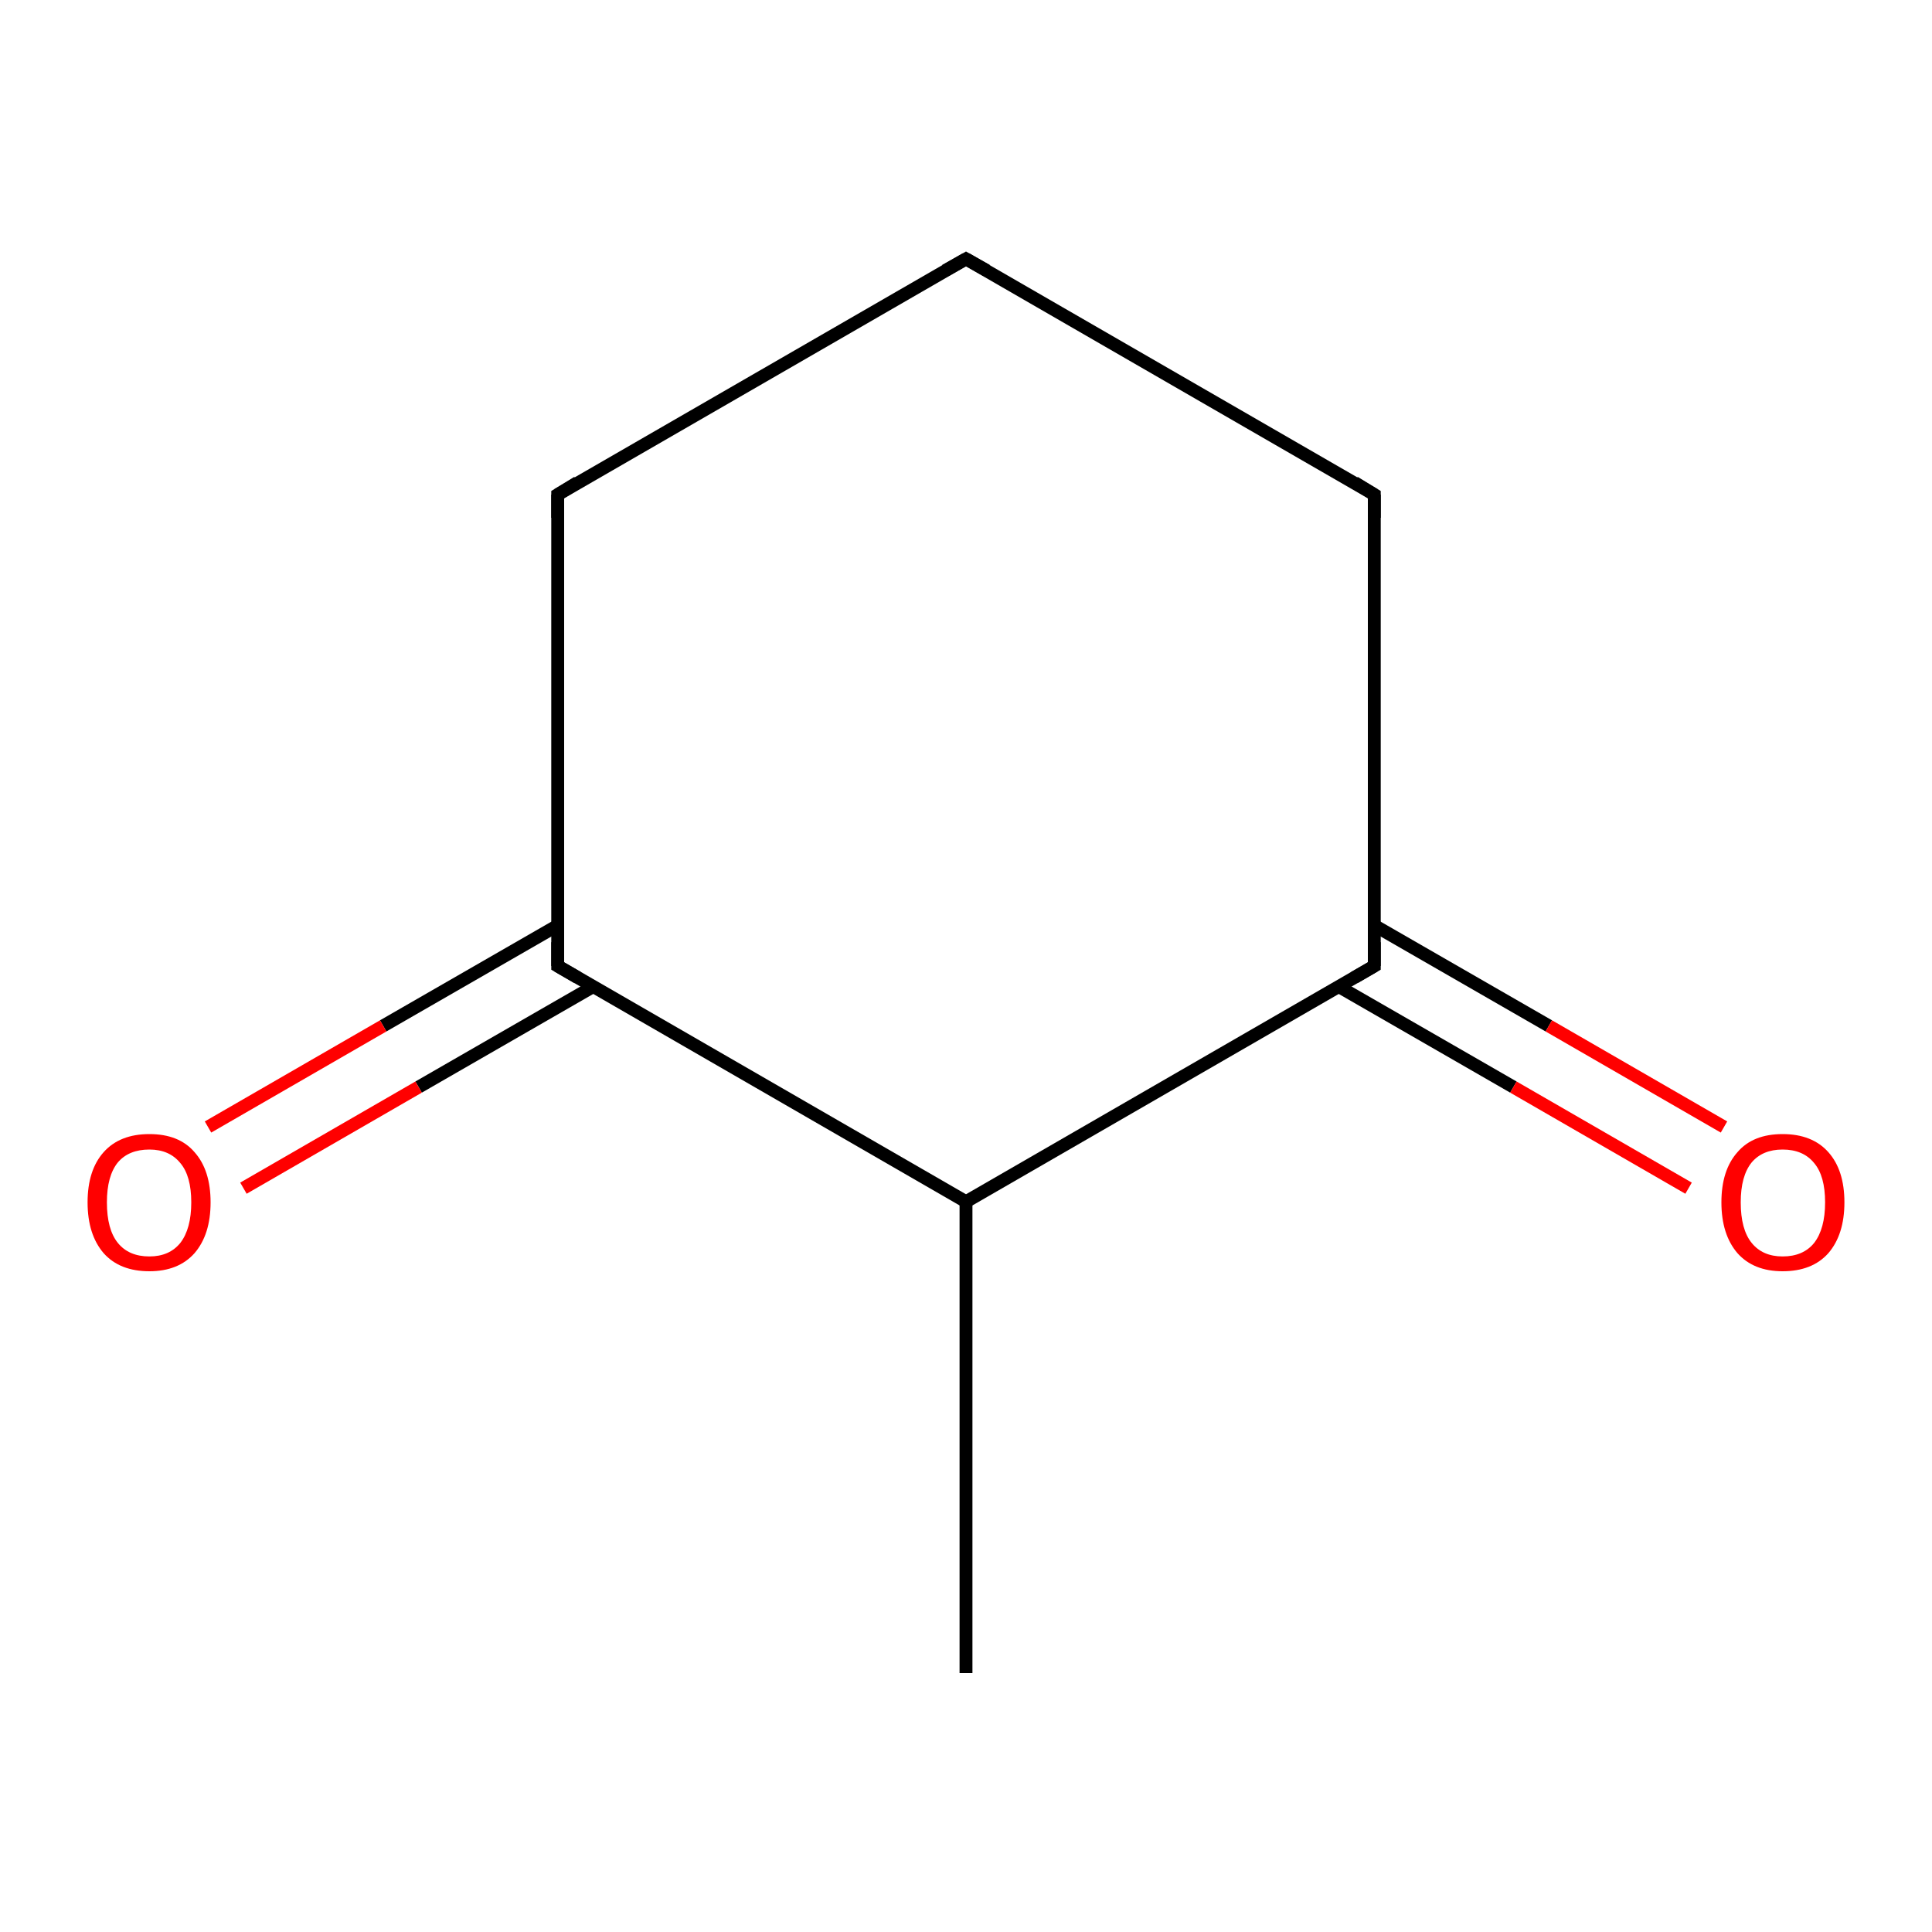 <?xml version='1.0' encoding='iso-8859-1'?>
<svg version='1.1' baseProfile='full'
              xmlns='http://www.w3.org/2000/svg'
                      xmlns:rdkit='http://www.rdkit.org/xml'
                      xmlns:xlink='http://www.w3.org/1999/xlink'
                  xml:space='preserve'
width='300px' height='300px' viewBox='0 0 300 300'>
<!-- END OF HEADER -->
<rect style='opacity:1.0;fill:#FFFFFF;stroke:none' width='300.0' height='300.0' x='0.0' y='0.0'> </rect>
<path class='bond-0 atom-0 atom-1' d='M 150.0,259.8 L 150.0,186.6' style='fill:none;fill-rule:evenodd;stroke:#000000;stroke-width:2.0px;stroke-linecap:butt;stroke-linejoin:miter;stroke-opacity:1' />
<path class='bond-1 atom-1 atom-2' d='M 150.0,186.6 L 86.6,150.0' style='fill:none;fill-rule:evenodd;stroke:#000000;stroke-width:2.0px;stroke-linecap:butt;stroke-linejoin:miter;stroke-opacity:1' />
<path class='bond-2 atom-2 atom-3' d='M 86.6,150.0 L 86.6,76.8' style='fill:none;fill-rule:evenodd;stroke:#000000;stroke-width:2.0px;stroke-linecap:butt;stroke-linejoin:miter;stroke-opacity:1' />
<path class='bond-3 atom-3 atom-4' d='M 86.6,76.8 L 150.0,40.2' style='fill:none;fill-rule:evenodd;stroke:#000000;stroke-width:2.0px;stroke-linecap:butt;stroke-linejoin:miter;stroke-opacity:1' />
<path class='bond-4 atom-4 atom-5' d='M 150.0,40.2 L 213.4,76.8' style='fill:none;fill-rule:evenodd;stroke:#000000;stroke-width:2.0px;stroke-linecap:butt;stroke-linejoin:miter;stroke-opacity:1' />
<path class='bond-5 atom-5 atom-6' d='M 213.4,76.8 L 213.4,150.0' style='fill:none;fill-rule:evenodd;stroke:#000000;stroke-width:2.0px;stroke-linecap:butt;stroke-linejoin:miter;stroke-opacity:1' />
<path class='bond-6 atom-6 atom-7' d='M 207.9,153.2 L 235.0,168.8' style='fill:none;fill-rule:evenodd;stroke:#000000;stroke-width:2.0px;stroke-linecap:butt;stroke-linejoin:miter;stroke-opacity:1' />
<path class='bond-6 atom-6 atom-7' d='M 235.0,168.8 L 262.2,184.5' style='fill:none;fill-rule:evenodd;stroke:#FF0000;stroke-width:2.0px;stroke-linecap:butt;stroke-linejoin:miter;stroke-opacity:1' />
<path class='bond-6 atom-6 atom-7' d='M 213.4,143.7 L 240.5,159.3' style='fill:none;fill-rule:evenodd;stroke:#000000;stroke-width:2.0px;stroke-linecap:butt;stroke-linejoin:miter;stroke-opacity:1' />
<path class='bond-6 atom-6 atom-7' d='M 240.5,159.3 L 267.7,175.0' style='fill:none;fill-rule:evenodd;stroke:#FF0000;stroke-width:2.0px;stroke-linecap:butt;stroke-linejoin:miter;stroke-opacity:1' />
<path class='bond-7 atom-2 atom-8' d='M 86.6,143.7 L 59.5,159.3' style='fill:none;fill-rule:evenodd;stroke:#000000;stroke-width:2.0px;stroke-linecap:butt;stroke-linejoin:miter;stroke-opacity:1' />
<path class='bond-7 atom-2 atom-8' d='M 59.5,159.3 L 32.3,175.0' style='fill:none;fill-rule:evenodd;stroke:#FF0000;stroke-width:2.0px;stroke-linecap:butt;stroke-linejoin:miter;stroke-opacity:1' />
<path class='bond-7 atom-2 atom-8' d='M 92.1,153.2 L 65.0,168.8' style='fill:none;fill-rule:evenodd;stroke:#000000;stroke-width:2.0px;stroke-linecap:butt;stroke-linejoin:miter;stroke-opacity:1' />
<path class='bond-7 atom-2 atom-8' d='M 65.0,168.8 L 37.8,184.5' style='fill:none;fill-rule:evenodd;stroke:#FF0000;stroke-width:2.0px;stroke-linecap:butt;stroke-linejoin:miter;stroke-opacity:1' />
<path class='bond-8 atom-6 atom-1' d='M 213.4,150.0 L 150.0,186.6' style='fill:none;fill-rule:evenodd;stroke:#000000;stroke-width:2.0px;stroke-linecap:butt;stroke-linejoin:miter;stroke-opacity:1' />
<path d='M 89.7,151.8 L 86.6,150.0 L 86.6,146.3' style='fill:none;stroke:#000000;stroke-width:2.0px;stroke-linecap:butt;stroke-linejoin:miter;stroke-opacity:1;' />
<path d='M 86.6,80.4 L 86.6,76.8 L 89.7,74.9' style='fill:none;stroke:#000000;stroke-width:2.0px;stroke-linecap:butt;stroke-linejoin:miter;stroke-opacity:1;' />
<path d='M 146.8,42.0 L 150.0,40.2 L 153.2,42.0' style='fill:none;stroke:#000000;stroke-width:2.0px;stroke-linecap:butt;stroke-linejoin:miter;stroke-opacity:1;' />
<path d='M 210.3,74.9 L 213.4,76.8 L 213.4,80.4' style='fill:none;stroke:#000000;stroke-width:2.0px;stroke-linecap:butt;stroke-linejoin:miter;stroke-opacity:1;' />
<path d='M 213.4,146.3 L 213.4,150.0 L 210.3,151.8' style='fill:none;stroke:#000000;stroke-width:2.0px;stroke-linecap:butt;stroke-linejoin:miter;stroke-opacity:1;' />
<path class='atom-7' d='M 267.3 186.7
Q 267.3 181.7, 269.8 178.9
Q 272.2 176.1, 276.8 176.1
Q 281.4 176.1, 283.9 178.9
Q 286.4 181.7, 286.4 186.7
Q 286.4 191.7, 283.9 194.6
Q 281.4 197.4, 276.8 197.4
Q 272.3 197.4, 269.8 194.6
Q 267.3 191.7, 267.3 186.7
M 276.8 195.1
Q 280.0 195.1, 281.7 193.0
Q 283.4 190.8, 283.4 186.7
Q 283.4 182.6, 281.7 180.6
Q 280.0 178.5, 276.8 178.5
Q 273.7 178.5, 272.0 180.5
Q 270.3 182.6, 270.3 186.7
Q 270.3 190.9, 272.0 193.0
Q 273.7 195.1, 276.8 195.1
' fill='#FF0000'/>
<path class='atom-8' d='M 13.6 186.7
Q 13.6 181.7, 16.1 178.9
Q 18.6 176.1, 23.2 176.1
Q 27.8 176.1, 30.2 178.9
Q 32.7 181.7, 32.7 186.7
Q 32.7 191.7, 30.2 194.6
Q 27.7 197.4, 23.2 197.4
Q 18.6 197.4, 16.1 194.6
Q 13.6 191.7, 13.6 186.7
M 23.2 195.1
Q 26.3 195.1, 28.0 193.0
Q 29.7 190.8, 29.7 186.7
Q 29.7 182.6, 28.0 180.6
Q 26.3 178.5, 23.2 178.5
Q 20.0 178.5, 18.3 180.5
Q 16.6 182.6, 16.6 186.7
Q 16.6 190.9, 18.3 193.0
Q 20.0 195.1, 23.2 195.1
' fill='#FF0000'/>
</svg>
